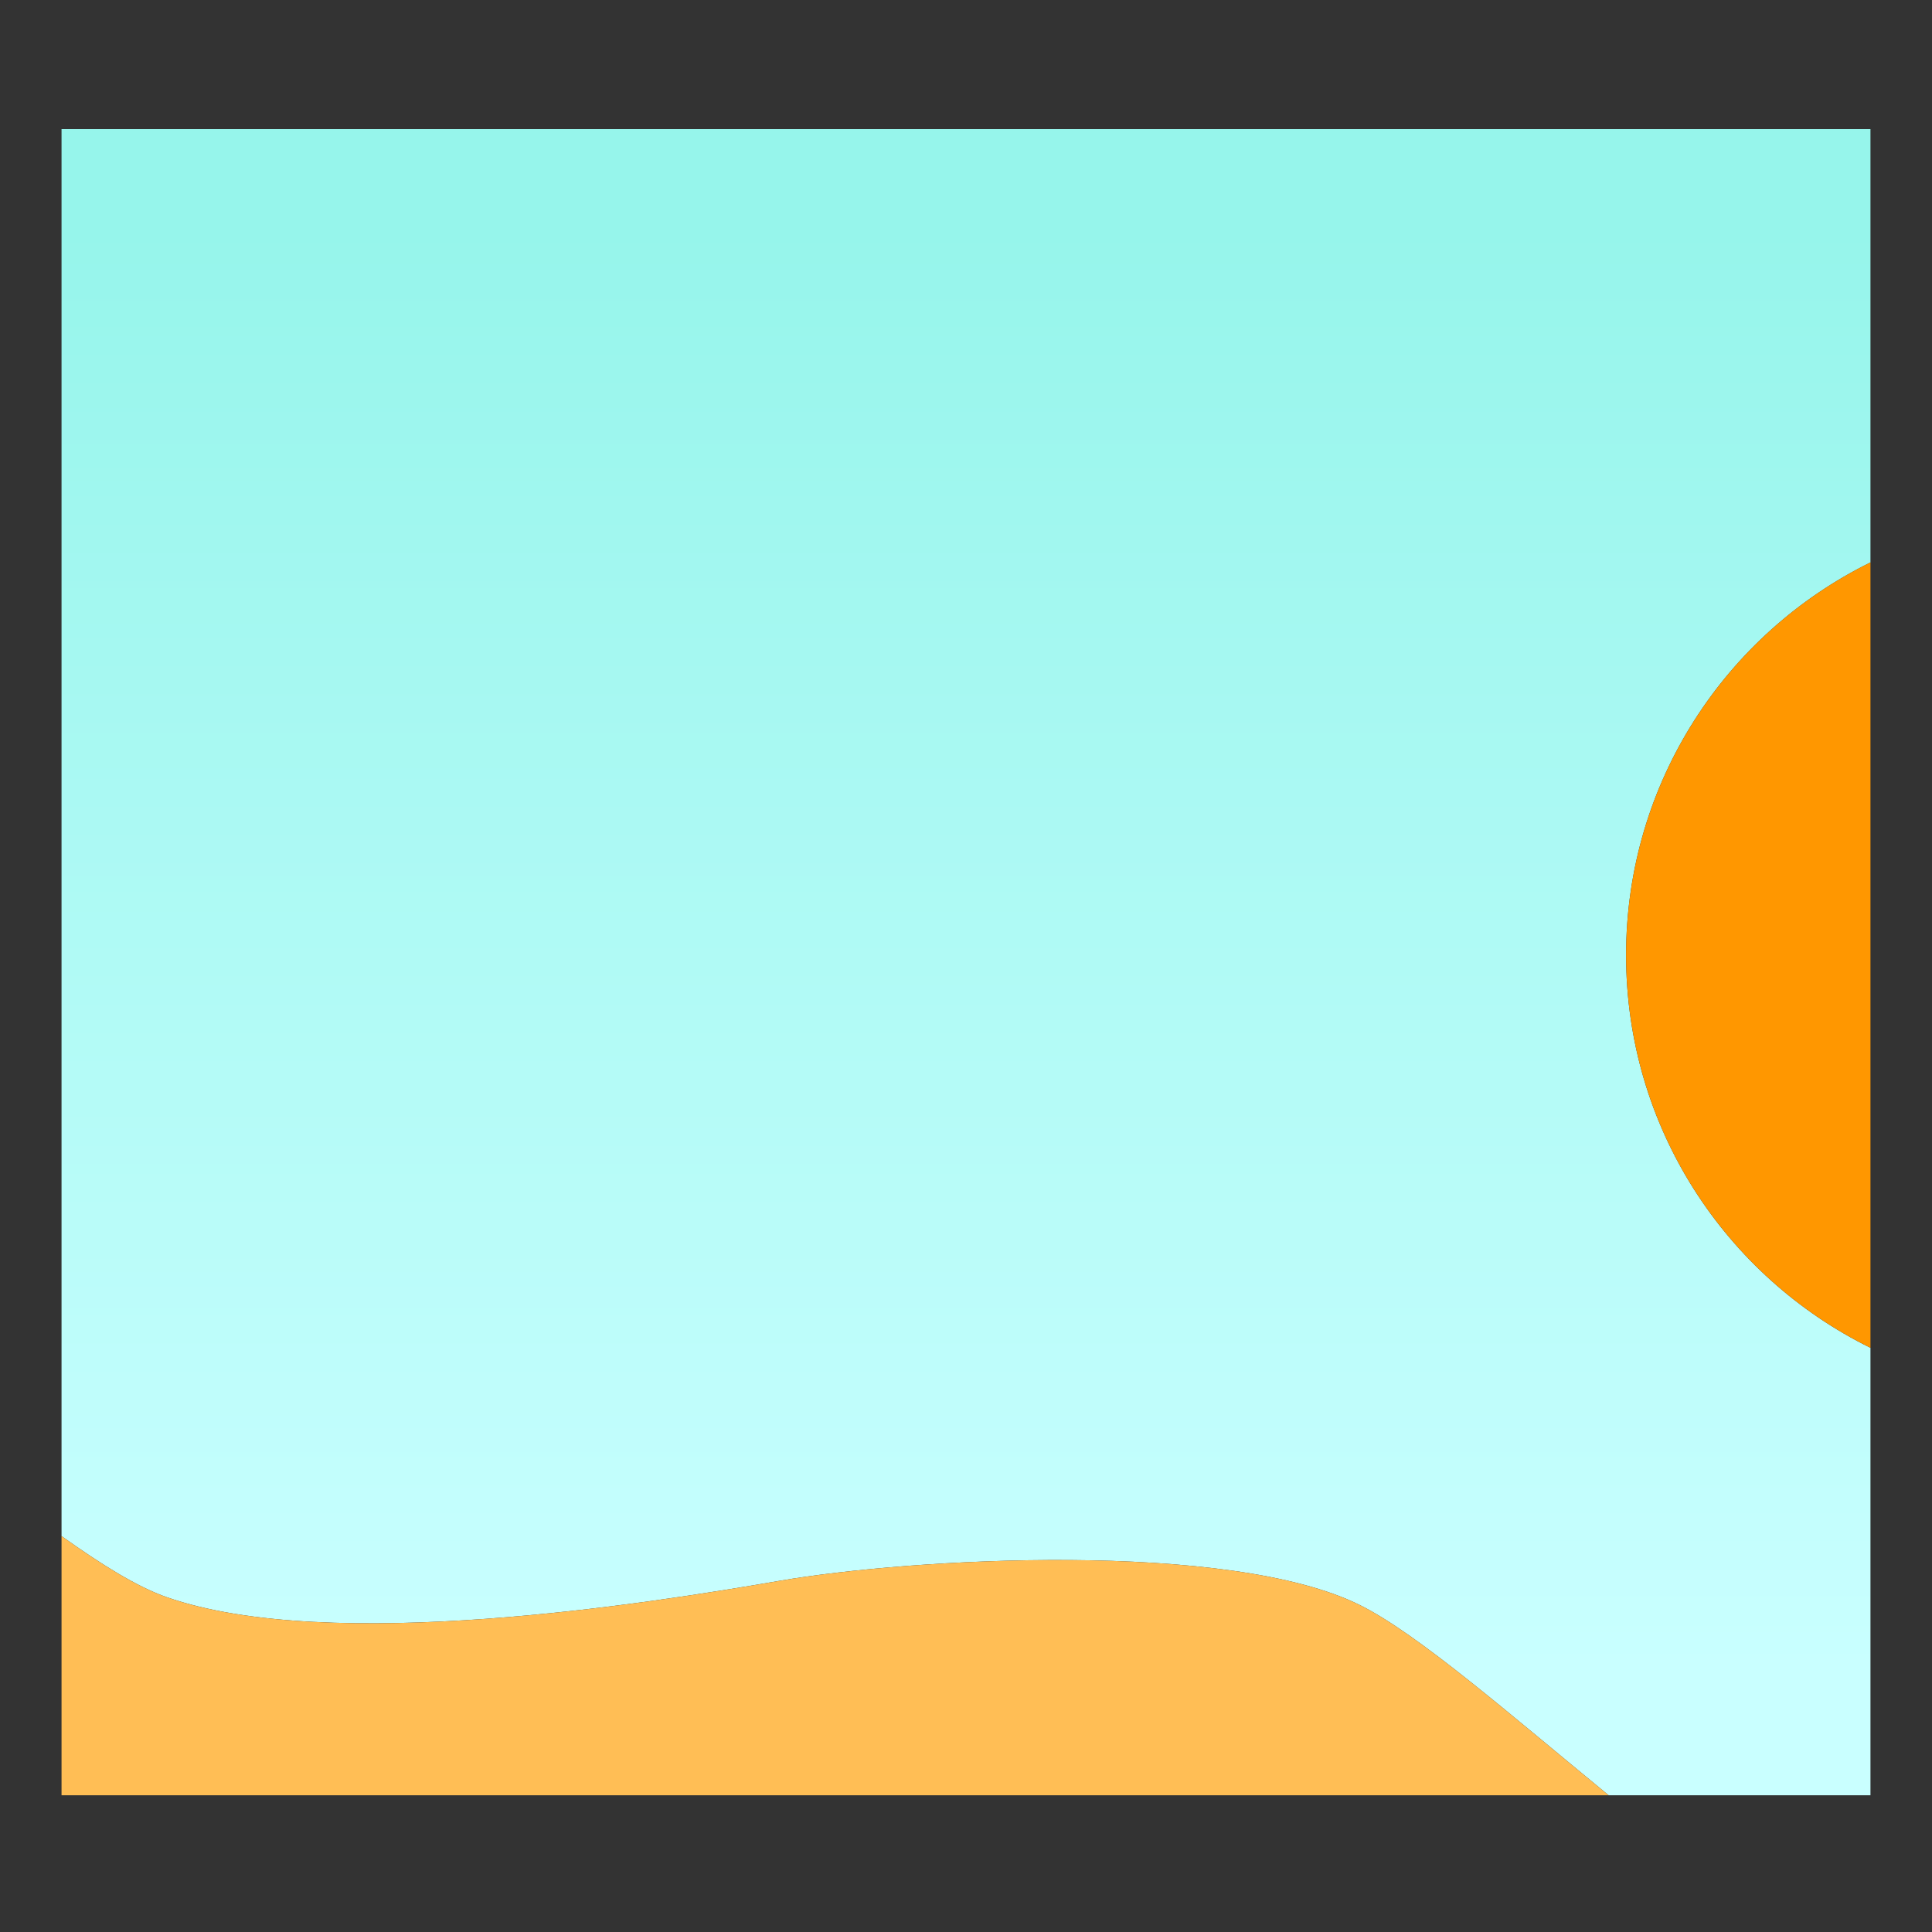 <?xml version="1.0" encoding="utf-8"?>
<!-- Generator: Adobe Illustrator 26.0.3, SVG Export Plug-In . SVG Version: 6.00 Build 0)  -->
<svg version="1.1" id="Слой_1" xmlns="http://www.w3.org/2000/svg" xmlns:xlink="http://www.w3.org/1999/xlink" x="0px" y="0px"
	 viewBox="0 0 1080 1080" style="enable-background:new 0 0 1080 1080;" xml:space="preserve">
<rect x="0" y="0" width="1080" height="1080" fill="#333333" stroke="none"/>
<style type="text/css">
	.st0{fill:url(#SVGID_1_);}
	.st1{fill:#FFBE55;}
	.st2{fill:#EA8B00;}
	.st3{fill:#D17200;}
	.st4{fill:#AA6900;}
	.st5{fill:#CC8D00;}
	.st6{fill:#9B5800;}
	.st7{fill:#E2A700;}
	.st8{fill:#FFD400;}
	.st9{fill:#E87400;}
	.st10{fill:#FF9700;}
	.st11{fill:#E5B900;}
	.st12{fill:none;}
	.st13{fill:url(#SVGID_00000087403303857966877430000008292115286561080246_);}
	.st14{fill:url(#SVGID_00000038372074757975584620000005650723302142960285_);}
	.st15{fill:url(#SVGID_00000003793887092533698890000002511880109188844957_);}
	.st16{fill:url(#SVGID_00000062871853065351903340000013534818046078388370_);}
	.st17{fill:url(#SVGID_00000033336971043558753640000012611508674381282220_);}
</style>
<g>
	<linearGradient id="SVGID_1_" gradientUnits="userSpaceOnUse" x1="540" y1="2837.649" x2="540" y2="127.644">
		<stop  offset="0.703" style="stop-color:#C9FFFF"/>
		<stop  offset="1" style="stop-color:#96F5EB"/>
	</linearGradient>
	<path class="st0" d="M93.11,892.8c91.42,32,270.05,3.42,342.81-9.14c72.92-12.59,251.39-22.85,324.52,13.71
		c32.49,16.25,83.04,60.47,138.8,106.2h146.36V753.44c-80.92-39.89-136.61-123.2-136.61-219.52c0-96.32,55.68-179.63,136.61-219.52
		V72.15H34.4v786.53C56.8,874.68,76.66,887.04,93.11,892.8z"/>
	<path class="st1" d="M435.92,883.66c-72.76,12.56-251.39,41.14-342.81,9.14c-16.45-5.76-36.31-18.12-58.71-34.12v144.89h864.84
		c-55.76-45.73-106.3-89.95-138.8-106.2C687.31,860.8,508.84,871.07,435.92,883.66z"/>
	<path class="st10" d="M908.99,533.91c0,96.32,55.68,179.63,136.61,219.52V314.39C964.68,354.29,908.99,437.59,908.99,533.91z"/>
</g>
</svg>
